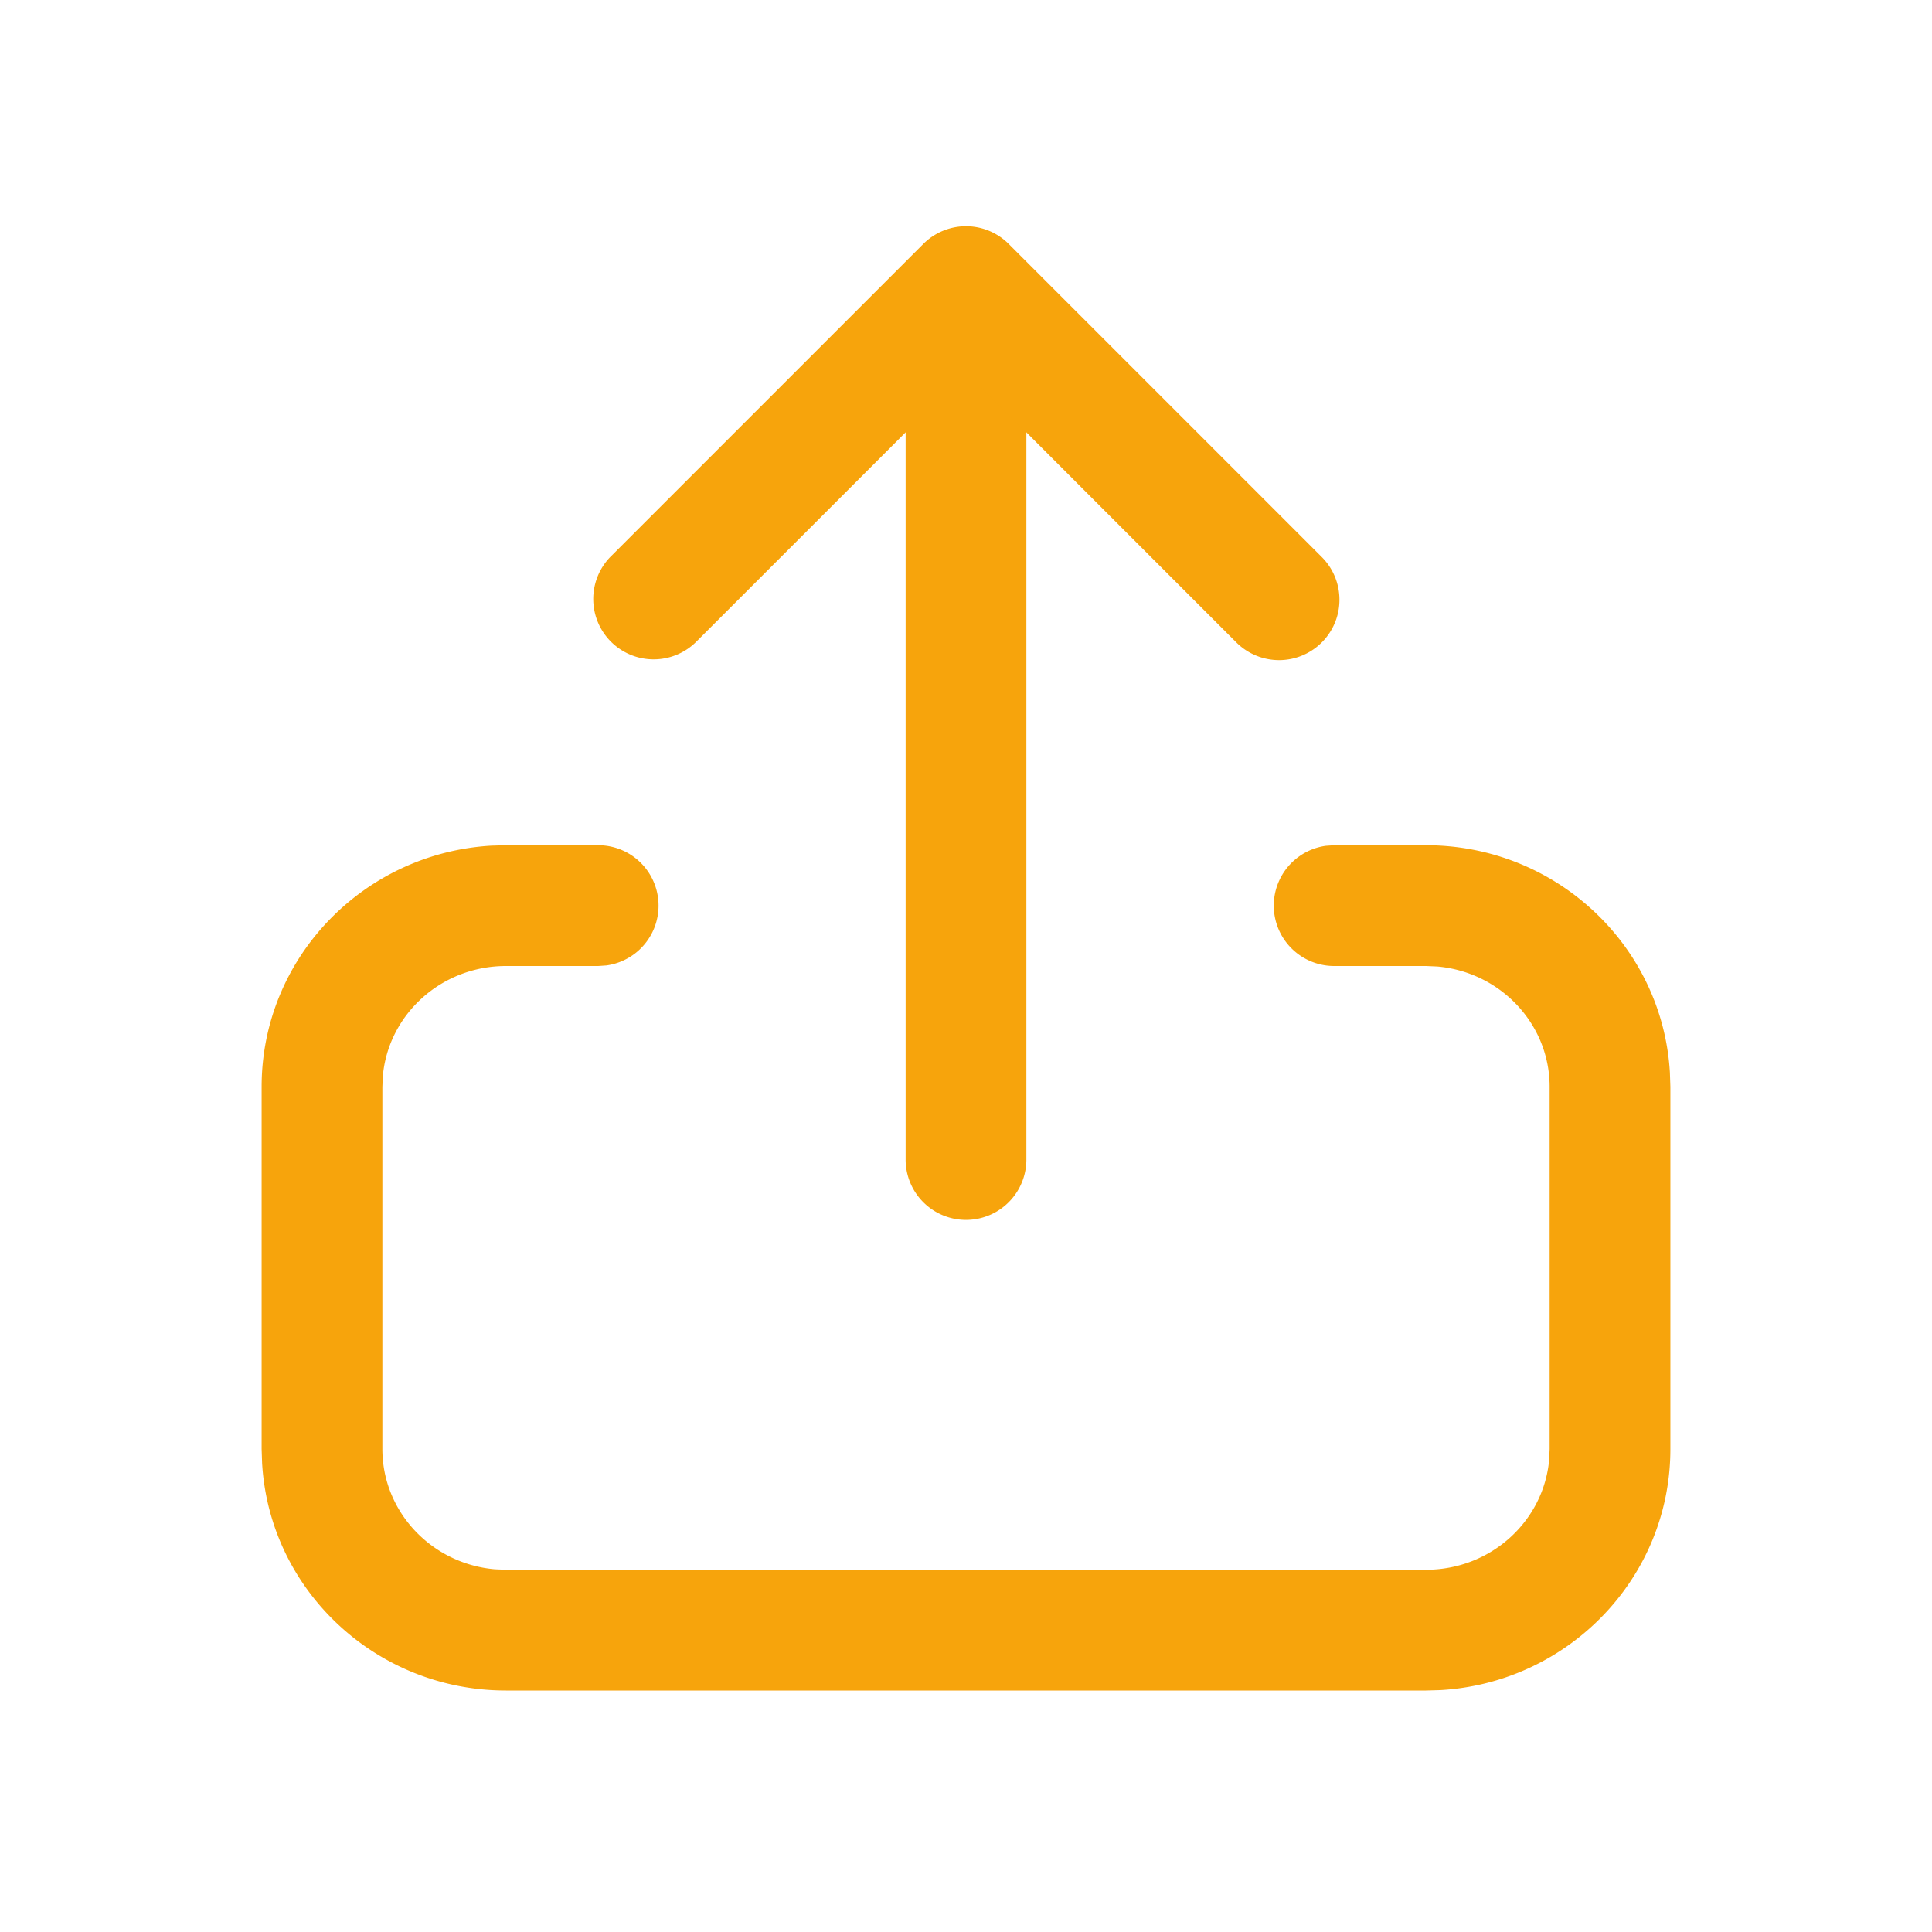 <svg width="1024" height="1024" xmlns="http://www.w3.org/2000/svg" p-id="2259" version="1.1" class="icon" t="1690965131919">

 <g>
  <title>Layer 1</title>
  <path id="svg_1" p-id="2260" fill="#f7a40c" d="m317.056,448a32,32 0 0 1 4.352,63.701l-4.352,0.299l-48.853,0c-34.304,0 -62.293,25.643 -65.28,58.197l-0.256,5.803l0,192c0,33.28 26.069,60.8 59.563,63.744l5.973,0.256l487.595,0c34.304,0 62.293,-25.643 65.28,-58.197l0.256,-5.803l0,-192c0,-33.28 -26.069,-60.8 -59.563,-63.744l-5.973,-0.256l-48.683,0a32,32 0 0 1 -4.352,-63.701l4.352,-0.299l48.683,0c68.864,0 125.355,53.163 129.28,120.448l0.256,7.552l0,192c0,68.267 -54.016,123.904 -121.941,127.787l-7.595,0.213l-487.595,0c-68.864,0 -125.355,-53.163 -129.28,-120.448l-0.256,-7.552l0,-192c0,-68.267 54.016,-123.904 121.941,-127.787l7.595,-0.213l48.811,0l0.043,0z"/>
  <path id="svg_2" p-id="2261" fill="#f7a40c" d="m480,614.571l0,-405.333a32,32 0 1 1 64,0l0,405.333a32,32 0 1 1 -64,0z"/>
  <path id="svg_3" p-id="2262" fill="#f7a40c" d="m534.613,129.28a32,32 0 0 0 -45.227,0l-165.973,165.973a32,32 0 0 0 45.269,45.227l143.317,-143.317l143.317,143.36a32,32 0 0 0 45.227,-45.312l-165.931,-165.931z"/>
 </g>
</svg>